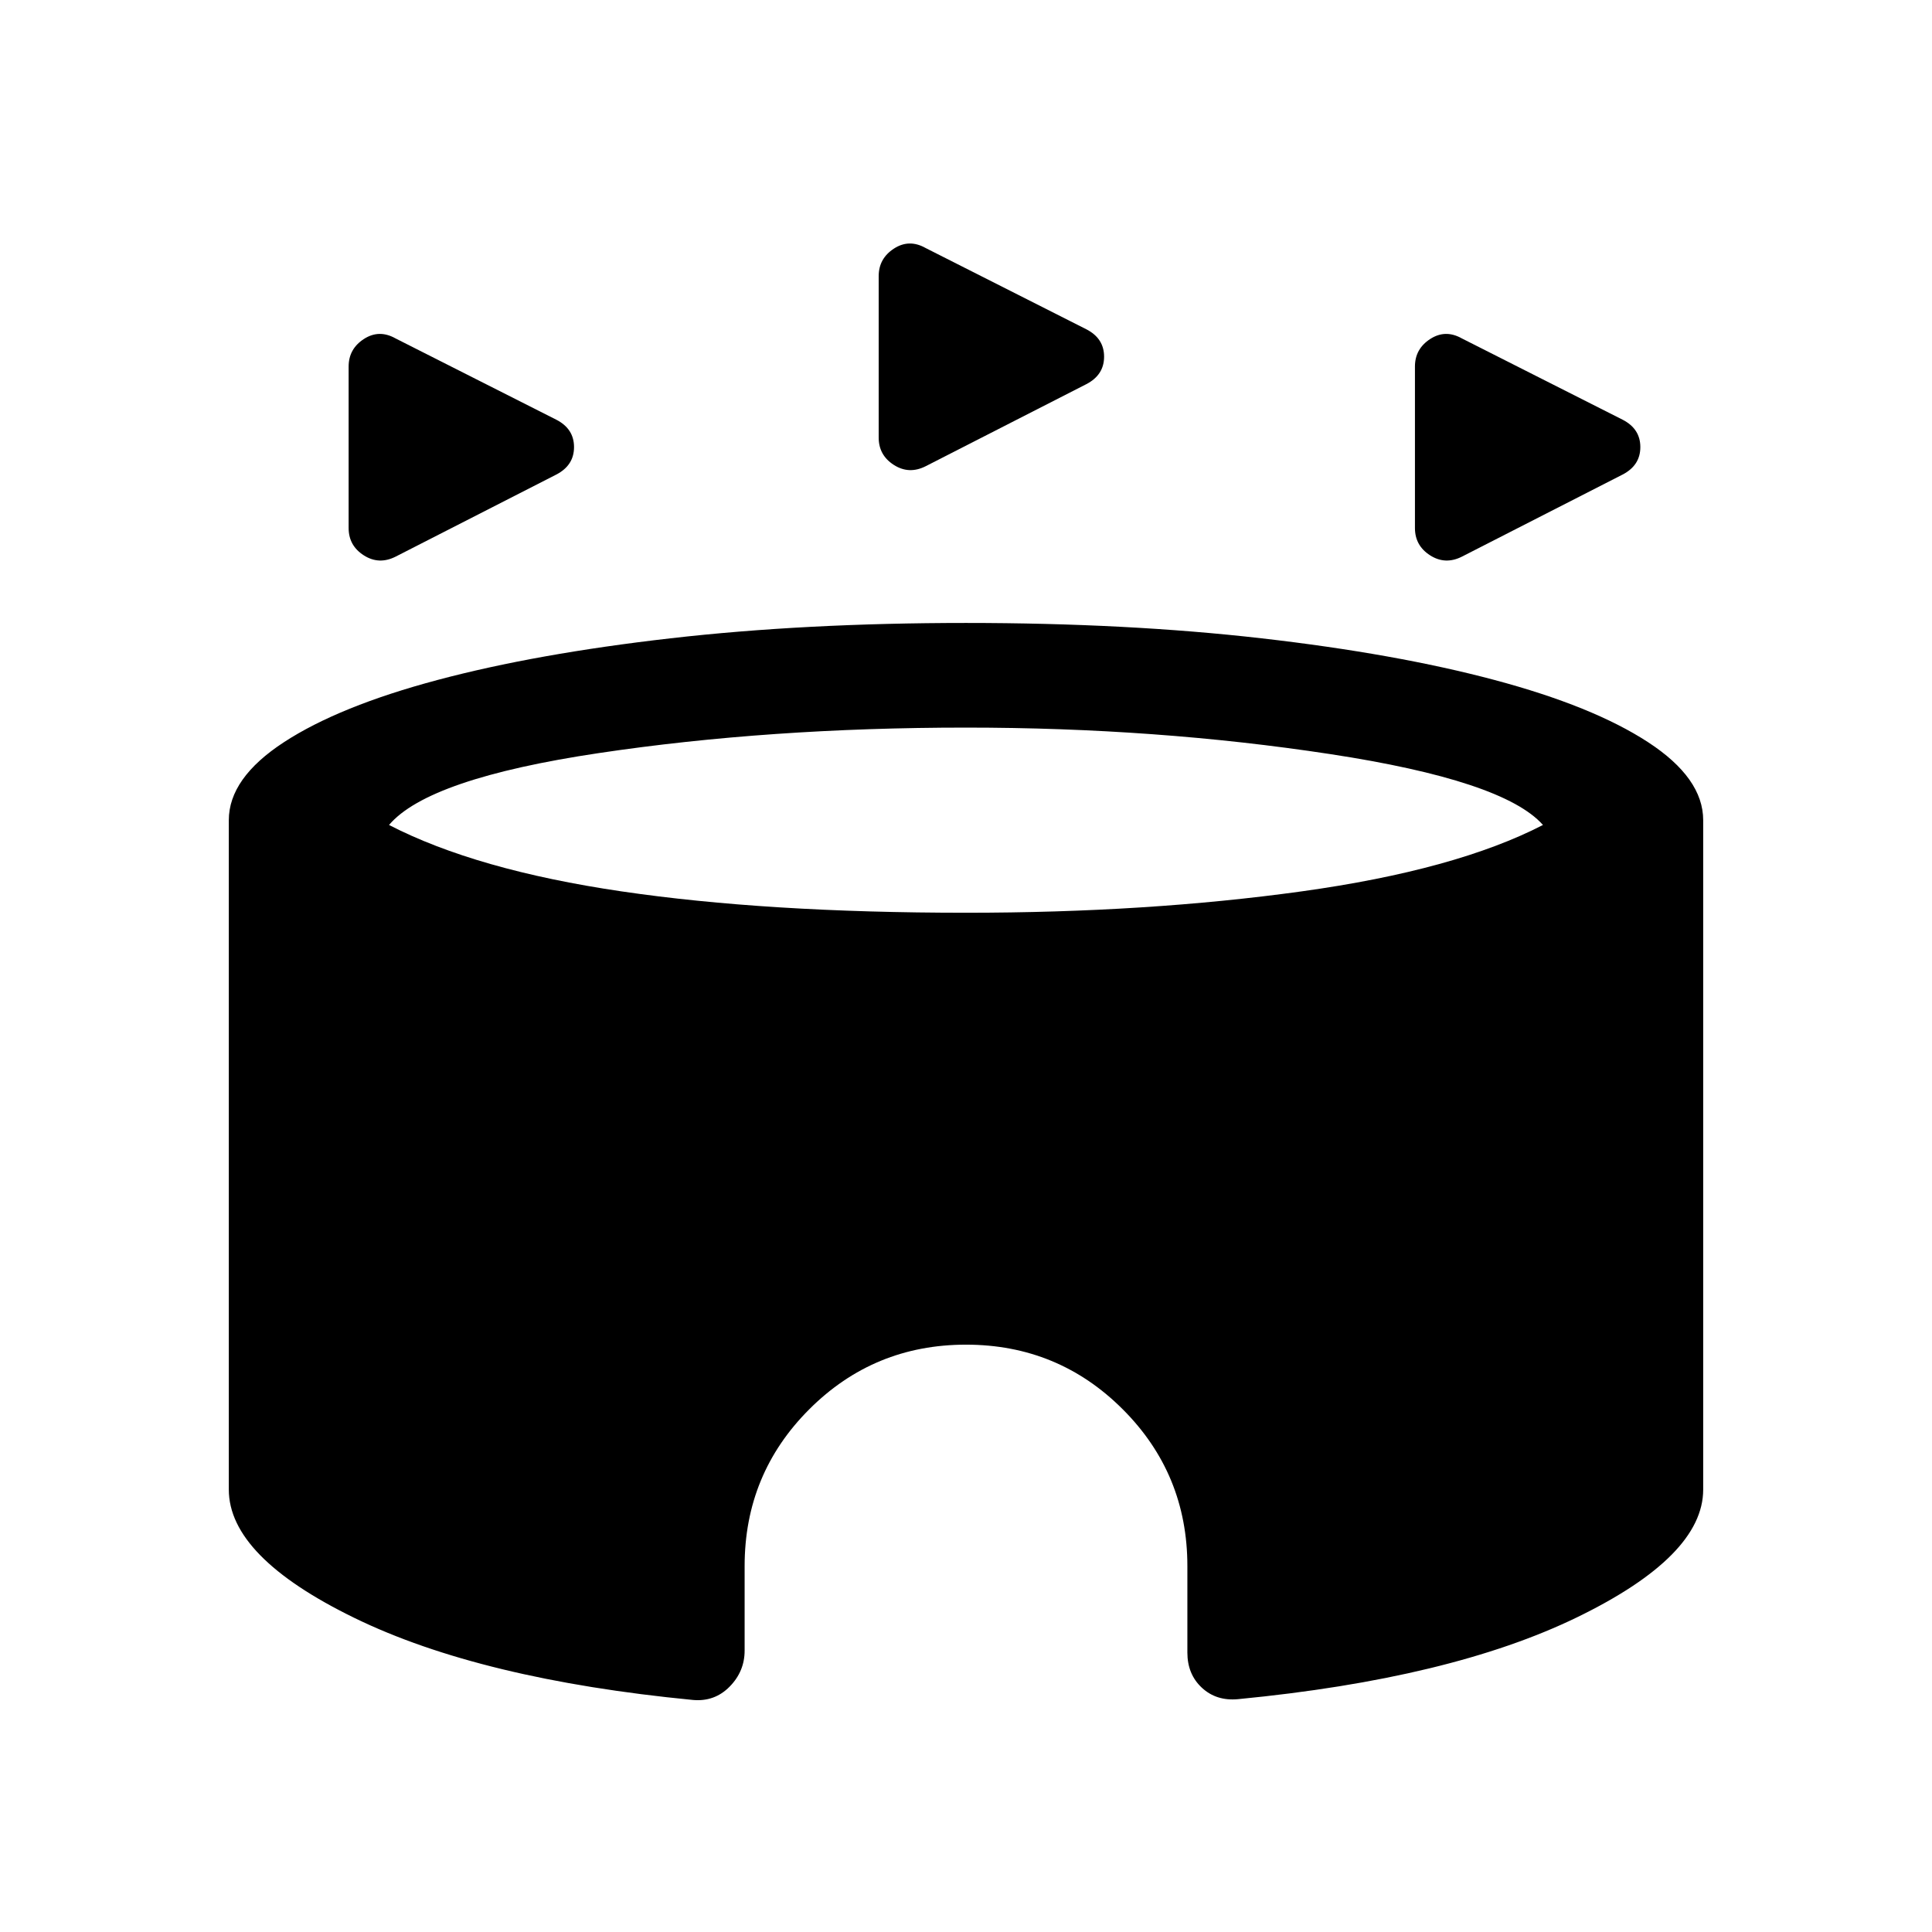 <svg xmlns="http://www.w3.org/2000/svg" height="20" viewBox="0 -960 960 960" width="20"><path d="M173.233-697.623v-80.246q0-8.746 7.556-13.669 7.555-4.923 15.751-.307l79.884 40.394q8.808 4.529 8.808 13.605 0 9.077-8.803 13.646l-79.837 40.785q-8.282 4.184-15.821-.639-7.538-4.823-7.538-13.569Zm529.843 0v-80.246q0-8.746 7.555-13.669 7.556-4.923 15.752-.307l79.884 40.394q8.808 4.529 8.808 13.605 0 9.077-8.803 13.646l-79.837 40.785q-8.283 4.184-15.821-.639t-7.538-13.569Zm-266.46-44.923v-80.245q0-8.746 7.555-13.67 7.556-4.923 15.752-.307l79.884 40.394q8.808 4.529 8.808 13.605 0 9.077-8.803 13.646l-79.837 40.785q-8.282 4.184-15.821-.639-7.538-4.823-7.538-13.569Zm-92.385 627.237q-105.461-10.23-167.999-40.692-62.538-30.461-62.538-63.845v-332.615q0-20.871 27.384-38.743 27.385-17.872 76.353-30.929 48.969-13.058 115.731-20.692Q399.923-650.46 480-650.46t146.838 7.635q66.762 7.634 115.731 20.692 48.968 13.057 76.353 30.929 27.384 17.872 27.384 38.743v332.615q0 32.999-62.653 63.461-62.653 30.461-168.5 40.692-10.769 1-17.961-5.693-7.193-6.692-7.193-17.461v-43q0-45.769-32.115-77.884T480-291.846q-45.769 0-77.884 32.115t-32.115 77.884v42q0 10.384-7.484 17.961-7.484 7.577-18.286 6.577ZM480-506.46q90.154 0 166.731-10.616 76.578-10.615 119.963-33-19.539-22.078-105.809-35.231Q574.616-598.461 480-598.461q-97.616 0-182.385 12.654-84.77 12.653-104.309 35.731 43.385 22.385 115.539 33Q380.999-506.46 480-506.46Z"/></svg>